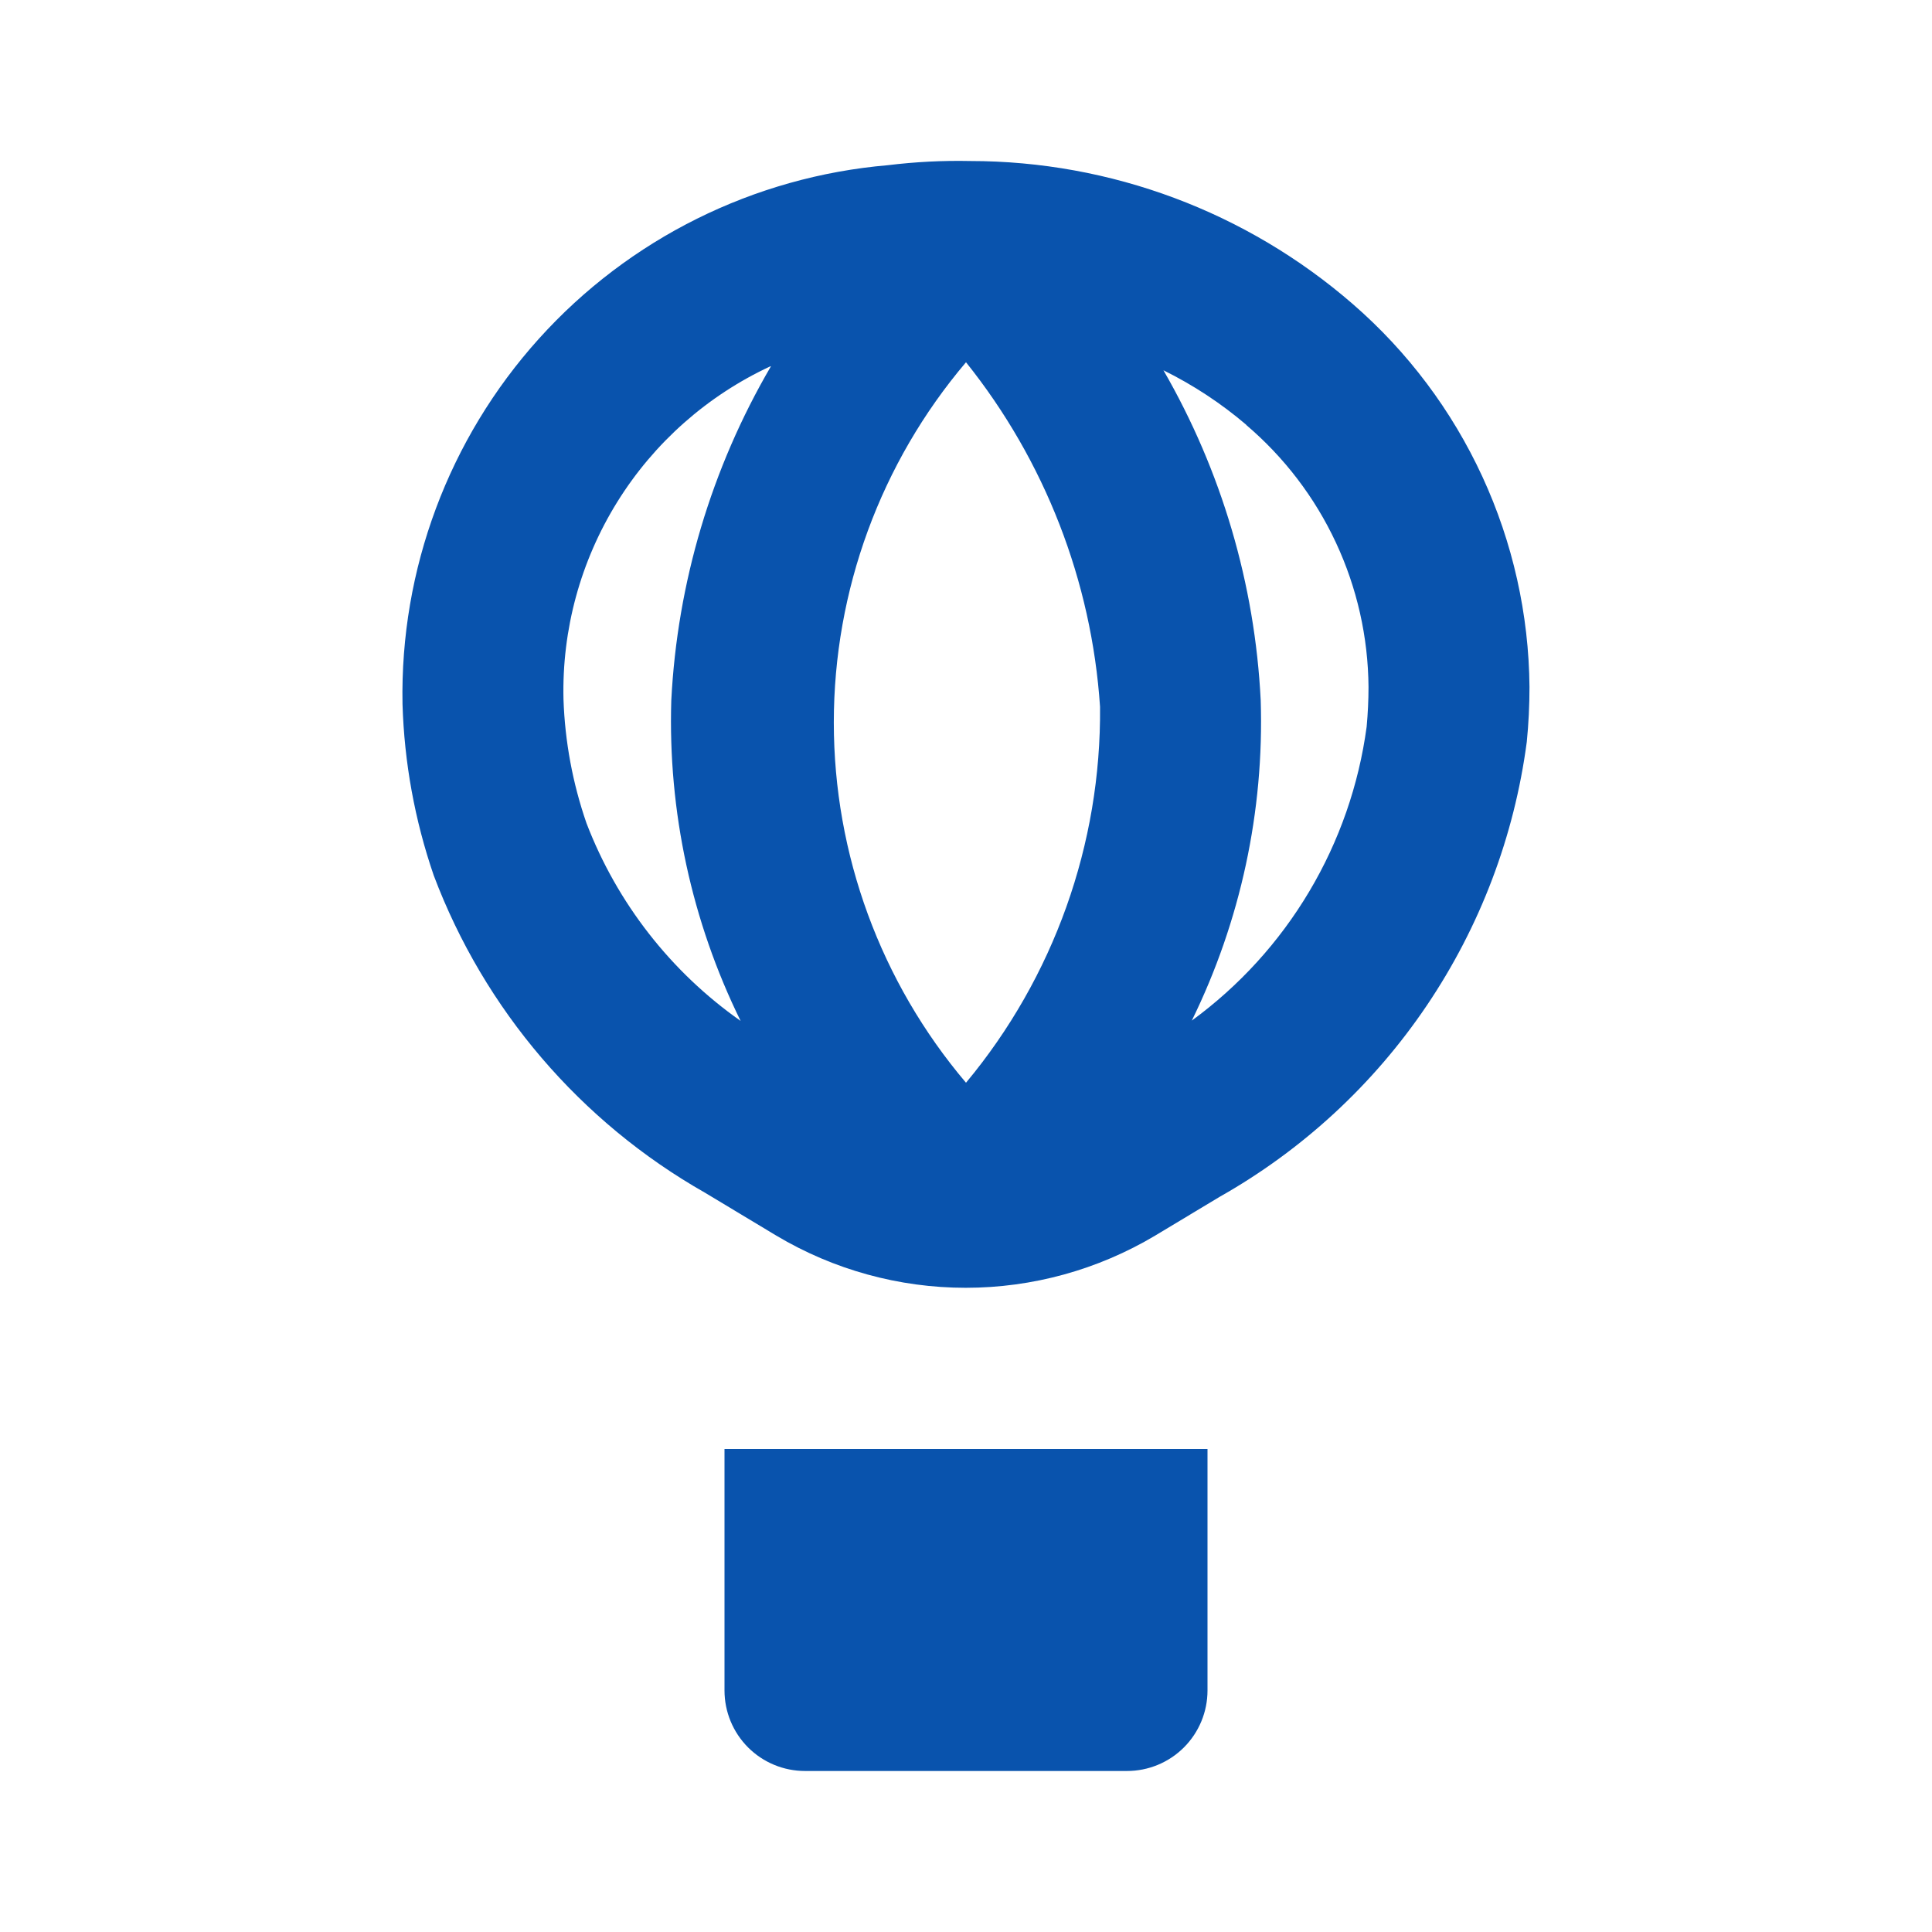 <svg width="50" height="50" viewBox="0 0 50 50" fill="none" xmlns="http://www.w3.org/2000/svg">
<path d="M10.417 18.223C10.462 19.733 10.734 21.227 11.225 22.656C12.535 26.13 15.02 29.036 18.248 30.869L20.09 31.977C21.572 32.861 23.266 33.328 24.993 33.328C26.719 33.328 28.413 32.861 29.896 31.977L31.562 30.975C33.709 29.762 35.545 28.067 36.924 26.024C38.304 23.98 39.19 21.644 39.513 19.2C39.56 18.731 39.583 18.257 39.583 17.779C39.567 15.898 39.151 14.042 38.363 12.334C37.575 10.625 36.433 9.104 35.013 7.871C32.264 5.483 28.747 4.168 25.106 4.167C24.396 4.152 23.686 4.189 22.981 4.275C19.508 4.572 16.278 6.178 13.945 8.768C11.612 11.358 10.351 14.738 10.417 18.223ZM32.25 10.996C33.234 11.832 34.027 12.871 34.573 14.042C35.12 15.213 35.407 16.487 35.417 17.779C35.417 18.123 35.4 18.467 35.369 18.806C35.166 20.314 34.661 21.765 33.883 23.072C33.106 24.379 32.072 25.515 30.844 26.413C32.106 23.837 32.718 20.992 32.627 18.125C32.477 15.118 31.615 12.191 30.11 9.583C30.881 9.964 31.602 10.438 32.256 10.996H32.25ZM25 9.375C27.04 11.923 28.251 15.035 28.469 18.292C28.502 21.843 27.273 25.291 25 28.021C22.791 25.416 21.579 22.113 21.579 18.698C21.579 15.283 22.791 11.979 25 9.375ZM19.95 9.483C18.412 12.116 17.528 15.08 17.373 18.125C17.285 20.995 17.9 23.843 19.167 26.421C17.359 25.15 15.971 23.369 15.179 21.306C14.821 20.273 14.62 19.191 14.583 18.098C14.54 16.295 15.024 14.519 15.977 12.987C16.929 11.456 18.308 10.236 19.944 9.477L19.95 9.483ZM18.75 37.5H31.25V43.75C31.25 44.303 31.03 44.832 30.64 45.223C30.249 45.614 29.719 45.833 29.167 45.833H20.833C20.281 45.833 19.751 45.614 19.36 45.223C18.97 44.832 18.75 44.303 18.75 43.75V37.5Z" fill="#0953AD"/>
</svg>
